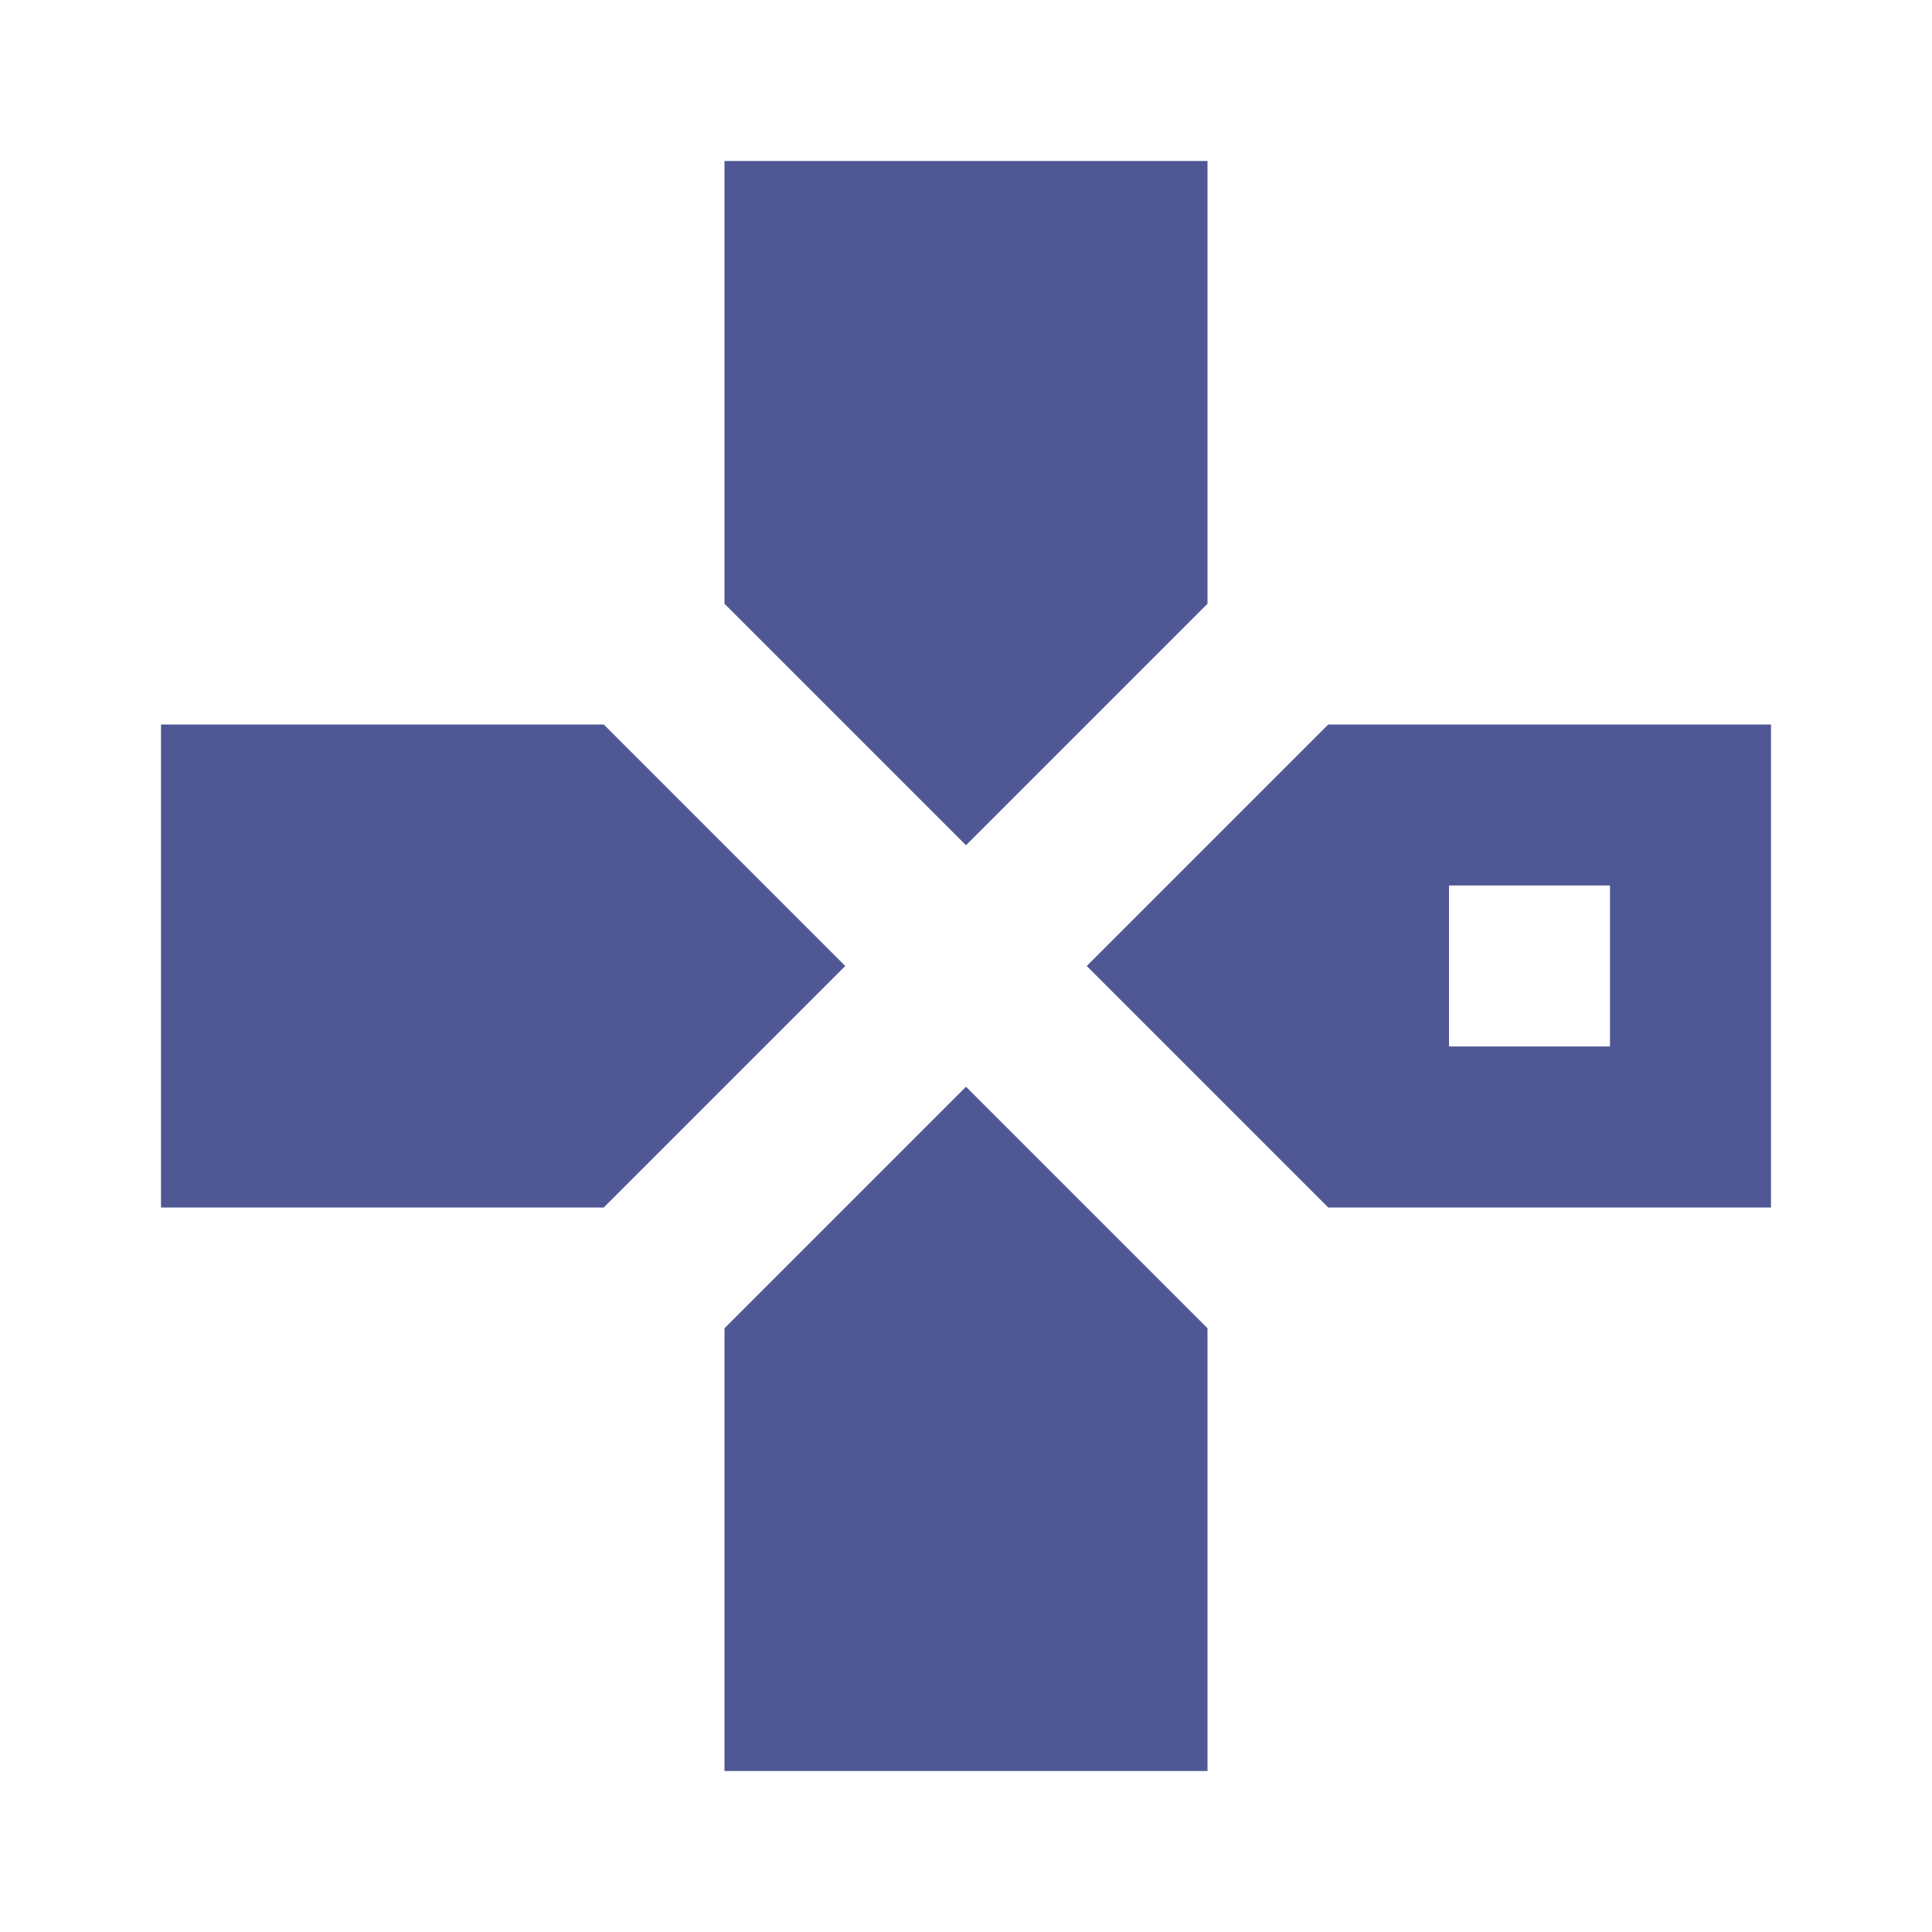 <svg xmlns="http://www.w3.org/2000/svg" width="24" height="24" fill="none" viewBox="0 0 24 24">
    <path fill="#4F5794" d="M9 2v5.5l3 3 3-3V2H9zM2 9v6h5.5l3-3-3-3H2zm14.5 0l-3 3 3 3H22V9h-5.5zm1.5 2h2v2h-2v-2zm-6 2.5l-3 3V22h6v-5.5l-3-3z"/>
</svg>
